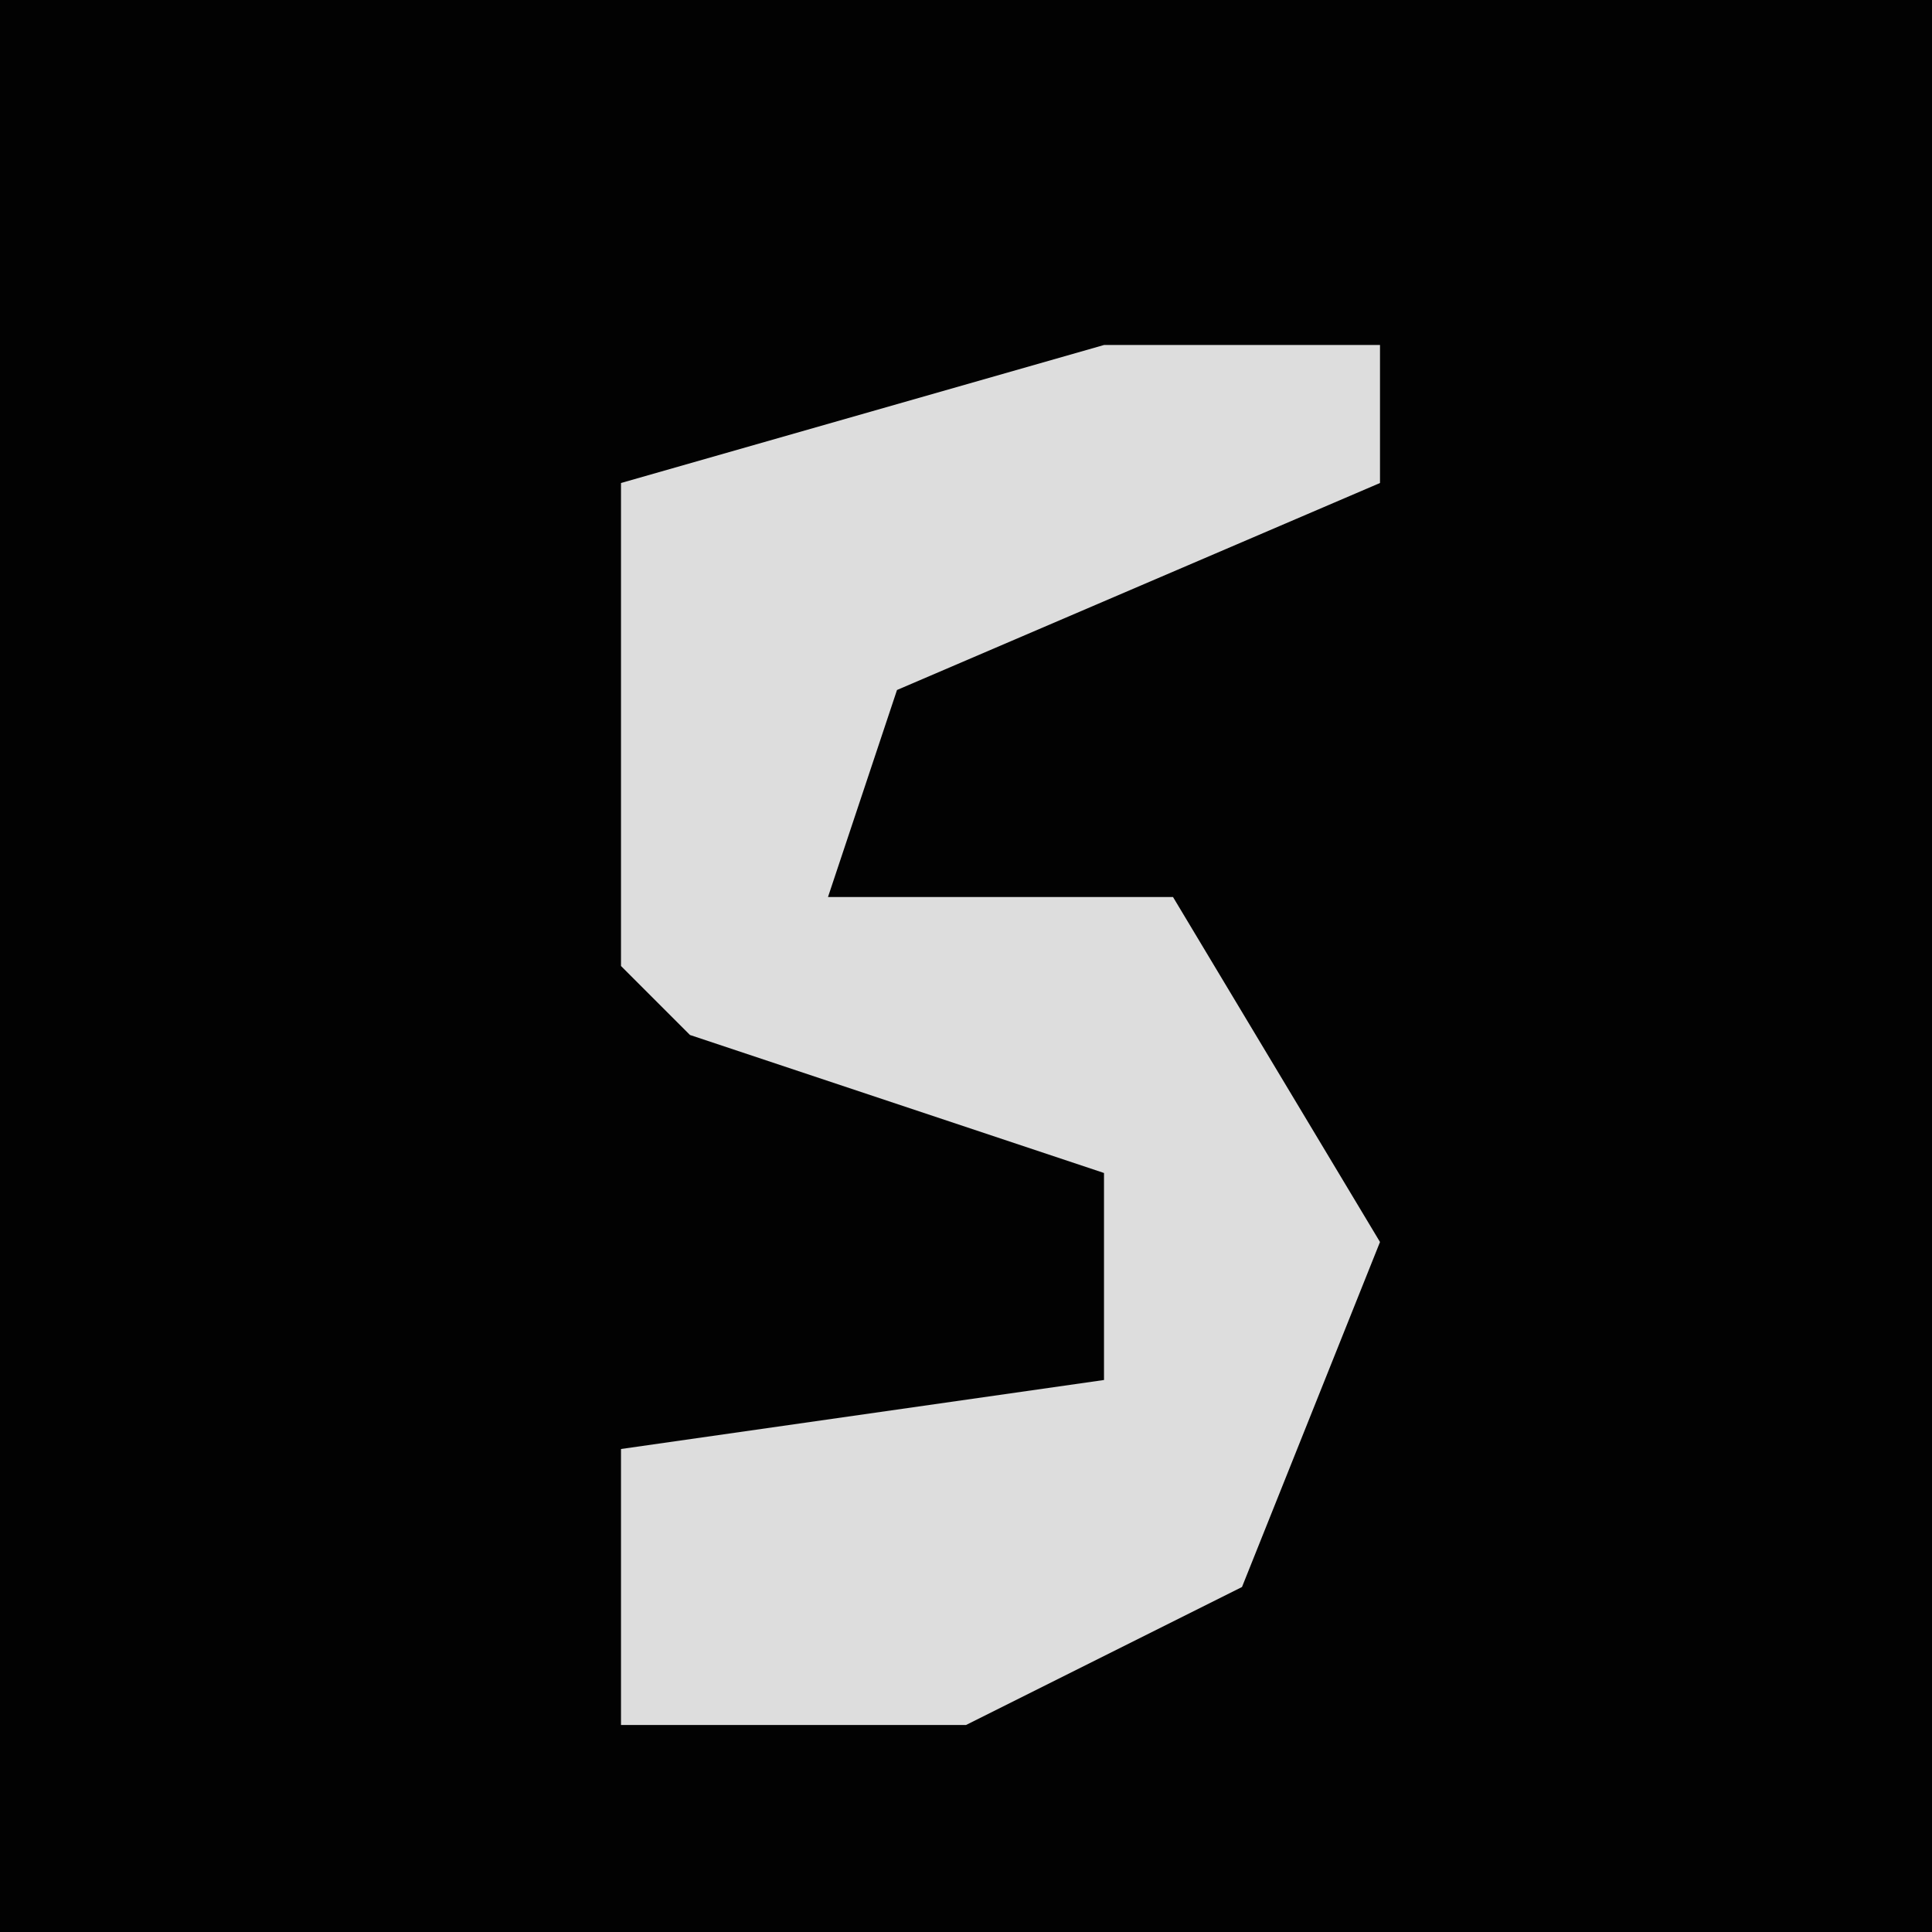 <?xml version="1.0" encoding="UTF-8"?>
<svg version="1.1" xmlns="http://www.w3.org/2000/svg" width="28" height="28">
<path d="M0,0 L28,0 L28,28 L0,28 Z " fill="#020202" transform="translate(0,0)"/>
<path d="M0,0 L4,0 L4,2 L-3,5 L-4,8 L1,8 L4,13 L2,18 L-2,20 L-7,20 L-7,16 L0,15 L0,12 L-6,10 L-7,9 L-7,2 Z " fill="#DDDDDD" transform="translate(16,5)"/>
</svg>
